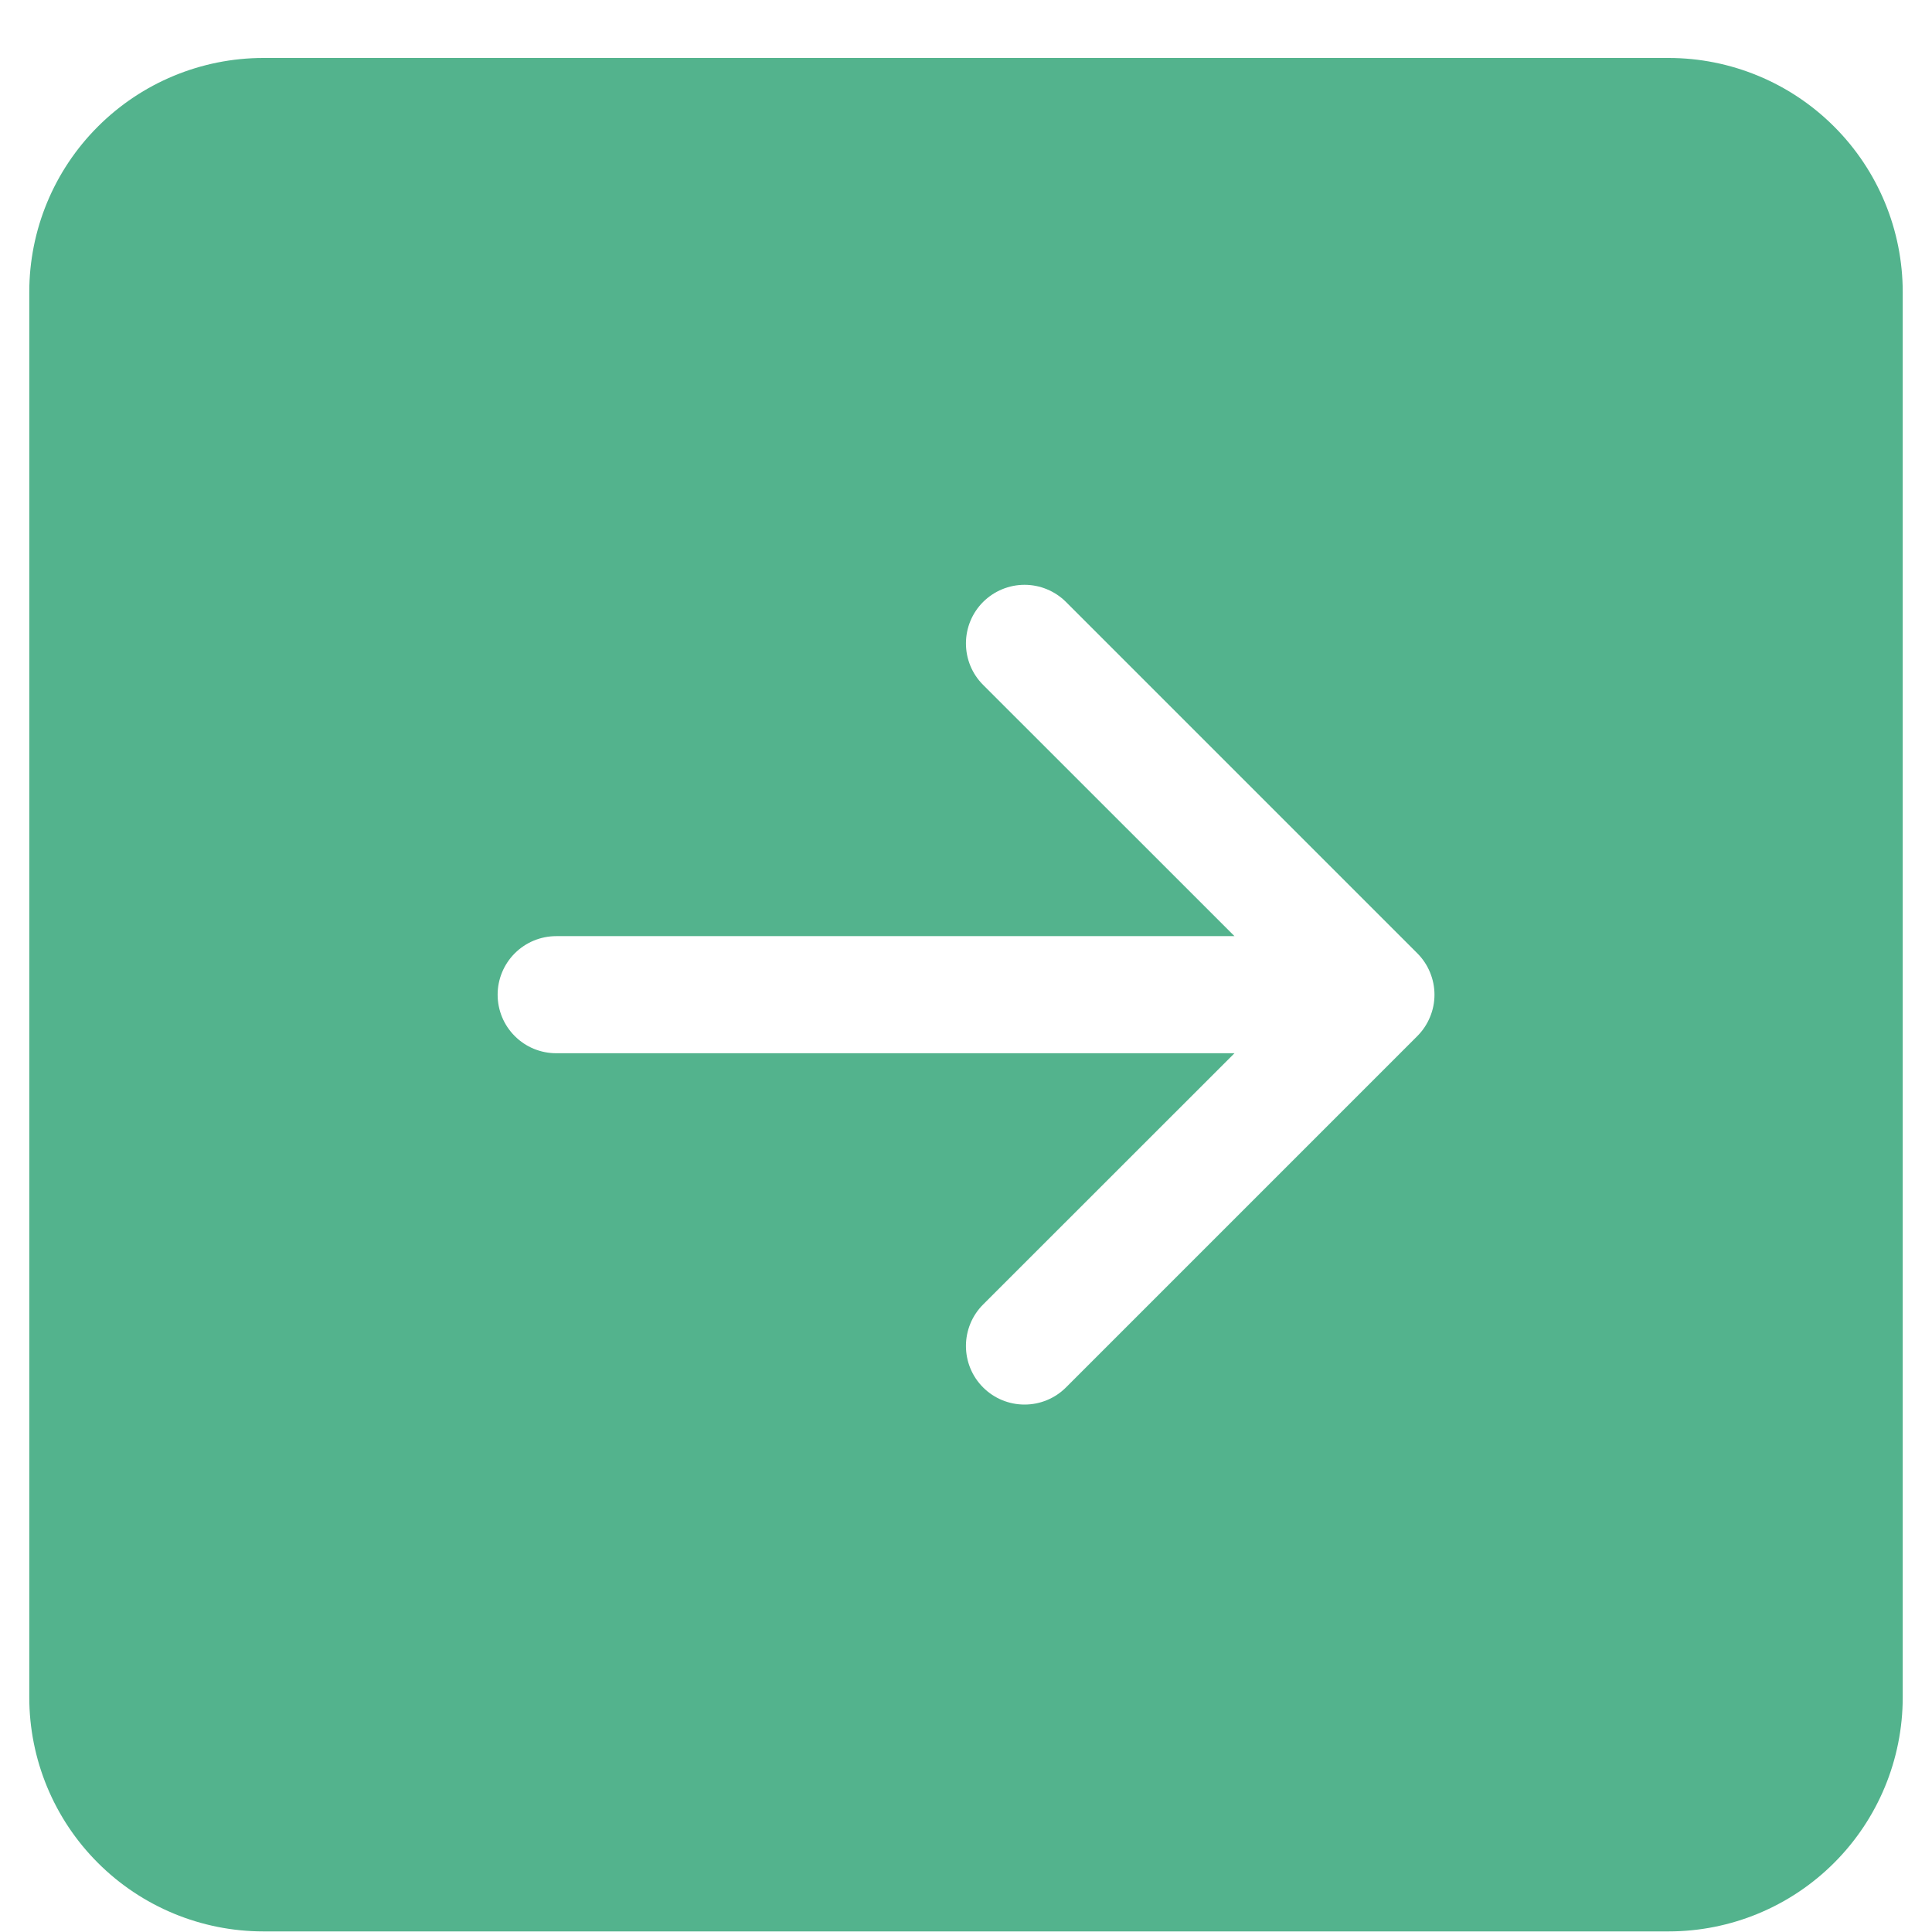 <svg width="33" height="33" viewBox="0 0 33 33" fill="none" xmlns="http://www.w3.org/2000/svg">
<g clip-path="url(#clip0_116_414)">
<path d="M0.5 28.99C0.5 30.051 0.921 31.069 1.672 31.819C2.422 32.569 3.439 32.99 4.5 32.99H28.5C29.561 32.99 30.578 32.569 31.328 31.819C32.079 31.069 32.5 30.051 32.5 28.99V4.99C32.5 3.929 32.079 2.912 31.328 2.162C30.578 1.412 29.561 0.99 28.5 0.99L4.5 0.99C3.439 0.99 2.422 1.412 1.672 2.162C0.921 2.912 0.5 3.929 0.5 4.99L0.5 28.99ZM9.5 15.99H21.086L16.792 11.698C16.604 11.511 16.499 11.256 16.499 10.99C16.499 10.725 16.604 10.47 16.792 10.282C16.98 10.095 17.234 9.989 17.5 9.989C17.766 9.989 18.02 10.095 18.208 10.282L24.208 16.282C24.301 16.375 24.375 16.485 24.425 16.607C24.476 16.729 24.502 16.859 24.502 16.99C24.502 17.122 24.476 17.252 24.425 17.373C24.375 17.495 24.301 17.605 24.208 17.698L18.208 23.698C18.02 23.886 17.766 23.991 17.5 23.991C17.234 23.991 16.98 23.886 16.792 23.698C16.604 23.511 16.499 23.256 16.499 22.99C16.499 22.725 16.604 22.47 16.792 22.282L21.086 17.99H9.5C9.235 17.99 8.98 17.885 8.793 17.697C8.605 17.51 8.5 17.256 8.5 16.99C8.5 16.725 8.605 16.471 8.793 16.283C8.98 16.096 9.235 15.99 9.5 15.99Z" fill="#53B38D"/>
</g>
<defs>
<clipPath id="clip0_116_414">
<rect width="32" height="32" fill="white" transform="translate(0.5 0.99)"/>
</clipPath>
</defs>
</svg>
